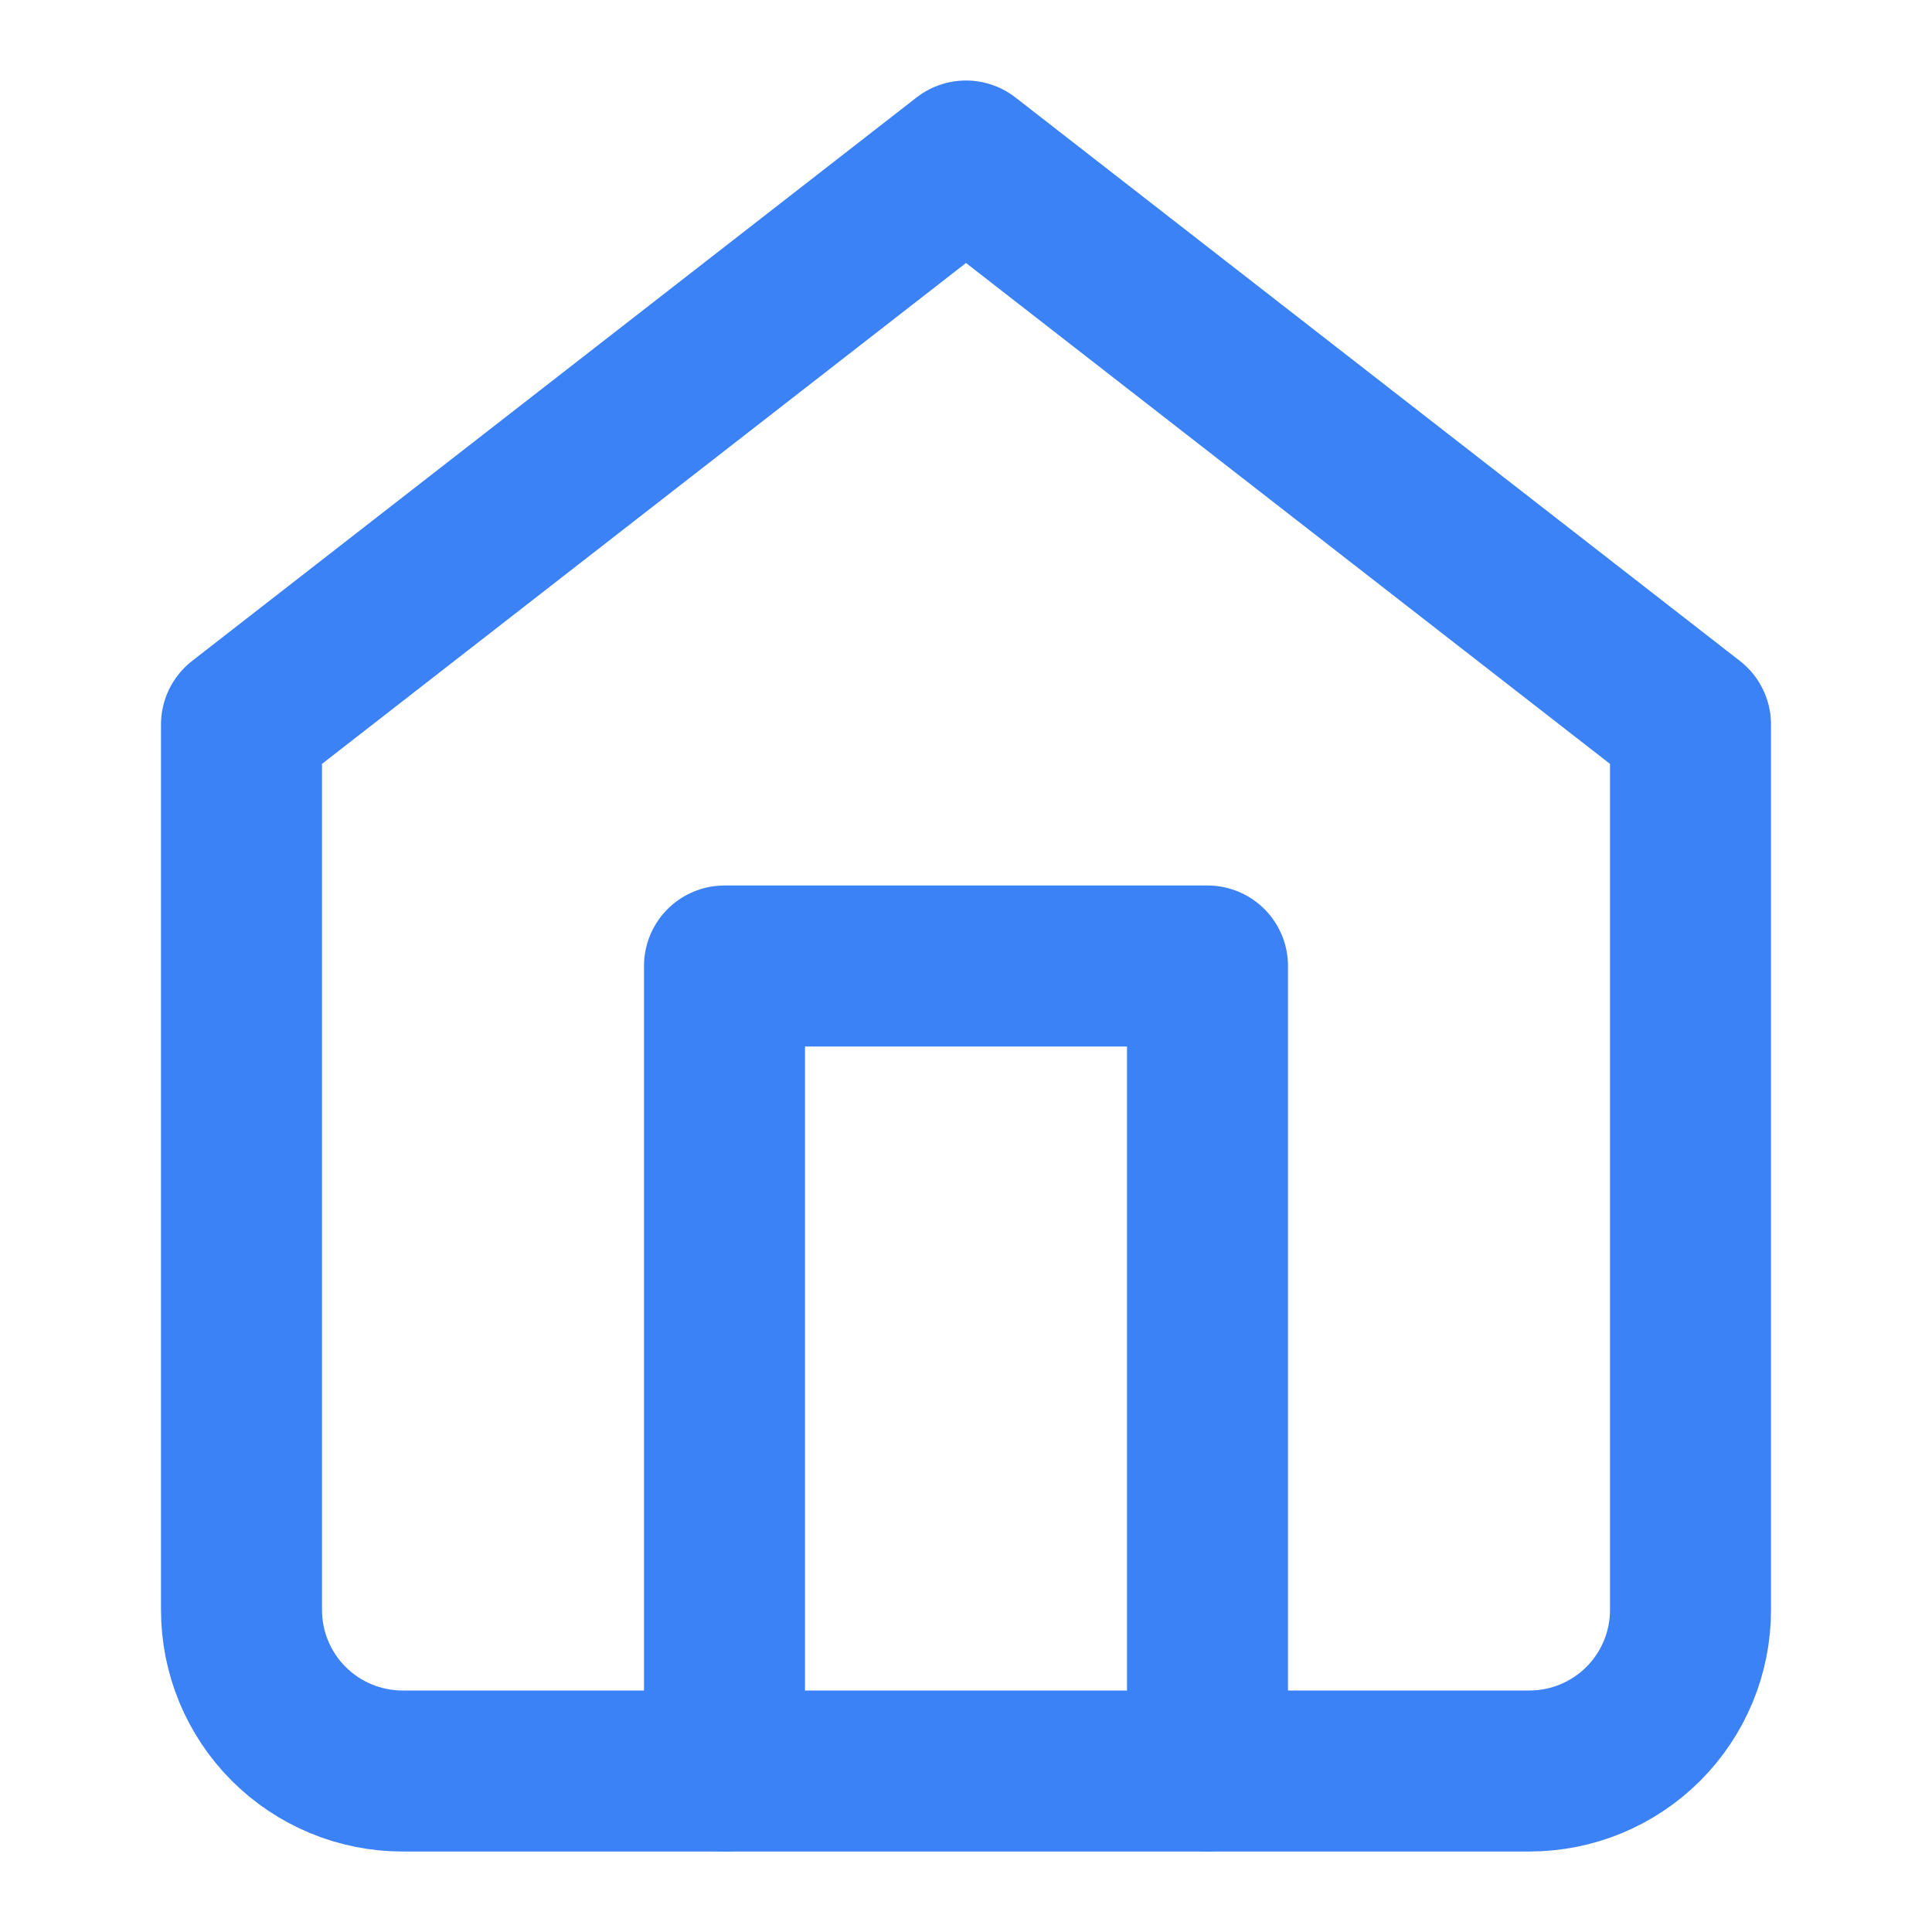<svg width="24" height="24" viewBox="0 0 24 24" fill="none" xmlns="http://www.w3.org/2000/svg">
<path d="M3 9L12 2L21 9V20C21 20.53 20.789 21.039 20.414 21.414C20.039 21.789 19.53 22 19 22H5C4.47 22 3.961 21.789 3.586 21.414C3.211 21.039 3 20.53 3 20V9Z" stroke="#3B82F6" stroke-width="2" stroke-linecap="round" stroke-linejoin="round"/>
<path d="M9 22V12H15V22" stroke="#3B82F6" stroke-width="2" stroke-linecap="round" stroke-linejoin="round"/>
</svg>
